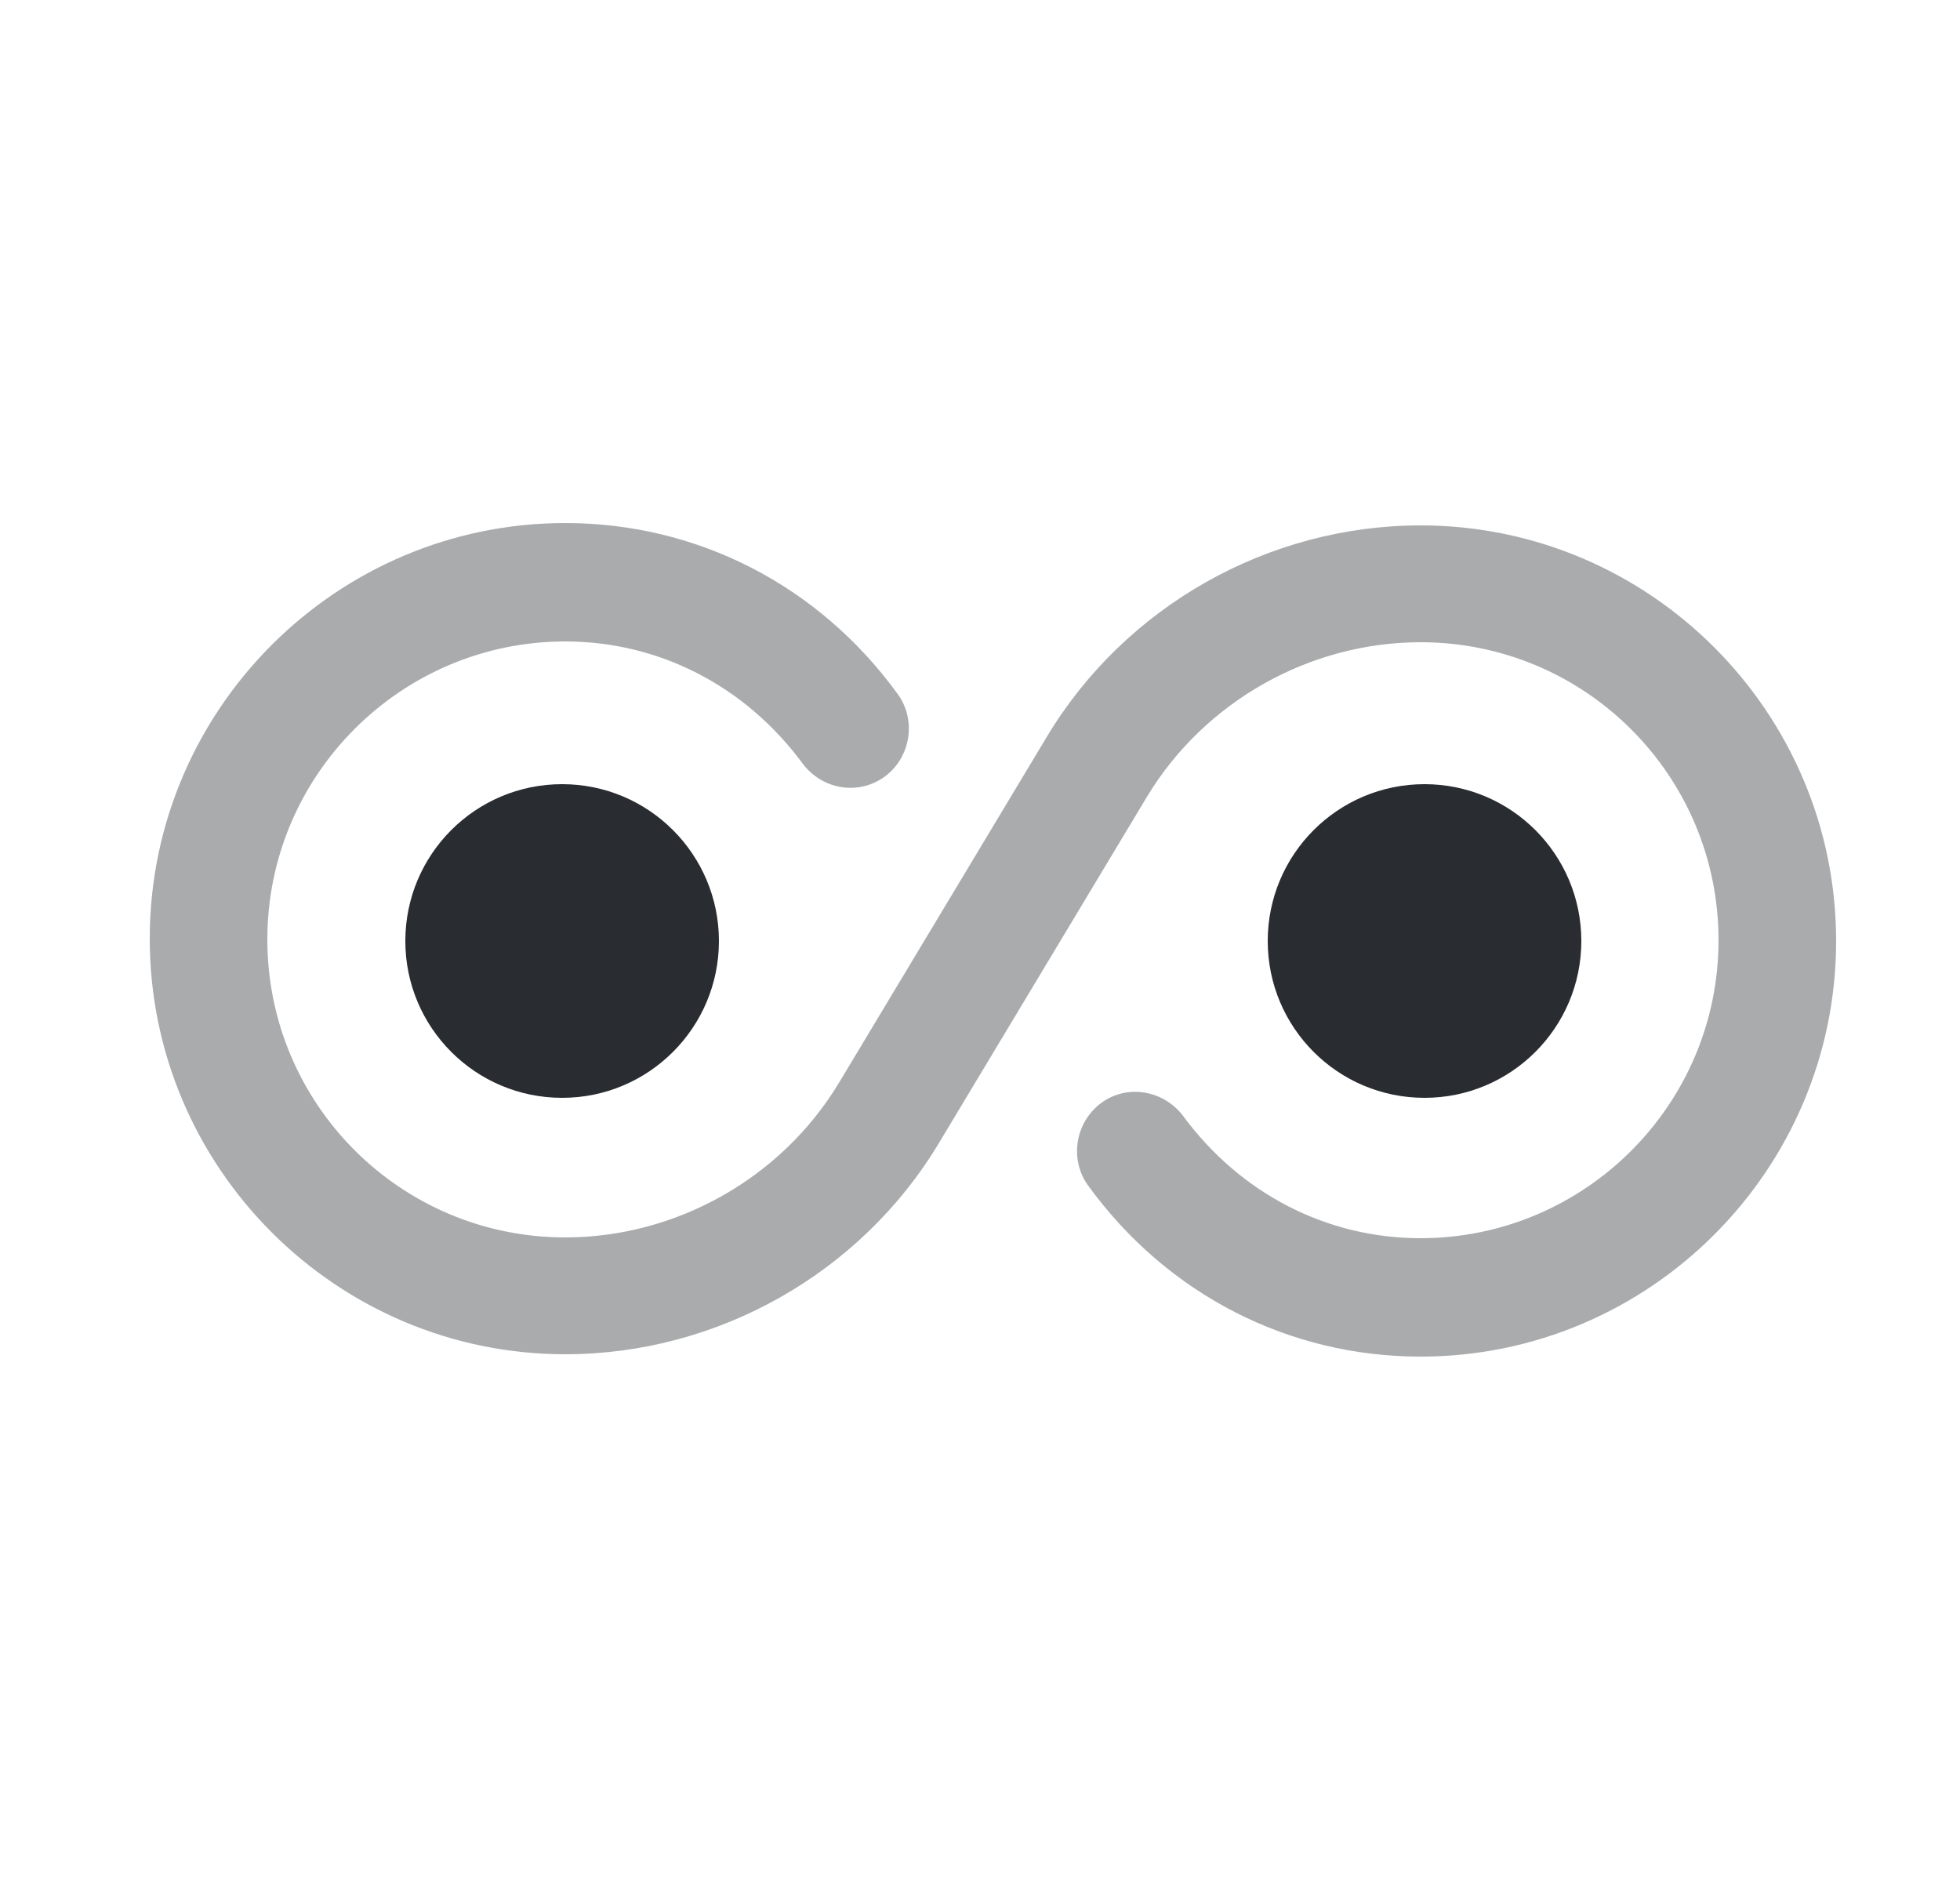 <svg width="25" height="24" viewBox="0 0 25 24" fill="none" xmlns="http://www.w3.org/2000/svg">
<path opacity="0.4" d="M18.12 17.3C16.44 17.3 14.89 16.51 13.88 15.12C13.64 14.79 13.71 14.32 14.04 14.07C14.37 13.82 14.84 13.9 15.09 14.23C15.82 15.22 16.92 15.79 18.12 15.79C20.21 15.79 21.92 14.09 21.92 11.99C21.92 9.89 20.22 8.19 18.12 8.19C16.7 8.19 15.36 8.95 14.63 10.16L11.98 14.57C10.98 16.24 9.15 17.27 7.21 17.27C4.29 17.27 1.91 14.89 1.91 11.97C1.91 9.05 4.29 6.67 7.21 6.67C8.89 6.67 10.44 7.46 11.45 8.85C11.69 9.18 11.62 9.65 11.29 9.9C10.95 10.15 10.49 10.07 10.24 9.74C9.51 8.75 8.41 8.18 7.21 8.18C5.12 8.18 3.41 9.88 3.41 11.98C3.41 14.08 5.11 15.78 7.21 15.78C8.63 15.78 9.97 15.02 10.7 13.81L13.35 9.4C14.35 7.73 16.18 6.7 18.12 6.7C21.04 6.7 23.42 9.08 23.42 12C23.42 14.92 21.04 17.3 18.12 17.3Z" fill="#292D32"/>
<path d="M7.17 14C8.274 14 9.17 13.105 9.17 12C9.17 10.895 8.274 10 7.17 10C6.065 10 5.17 10.895 5.17 12C5.17 13.105 6.065 14 7.17 14Z" fill="#292D32"/>
<path d="M18.17 14C19.274 14 20.17 13.105 20.17 12C20.17 10.895 19.274 10 18.17 10C17.065 10 16.17 10.895 16.17 12C16.17 13.105 17.065 14 18.17 14Z" fill="#292D32"/>
</svg>
